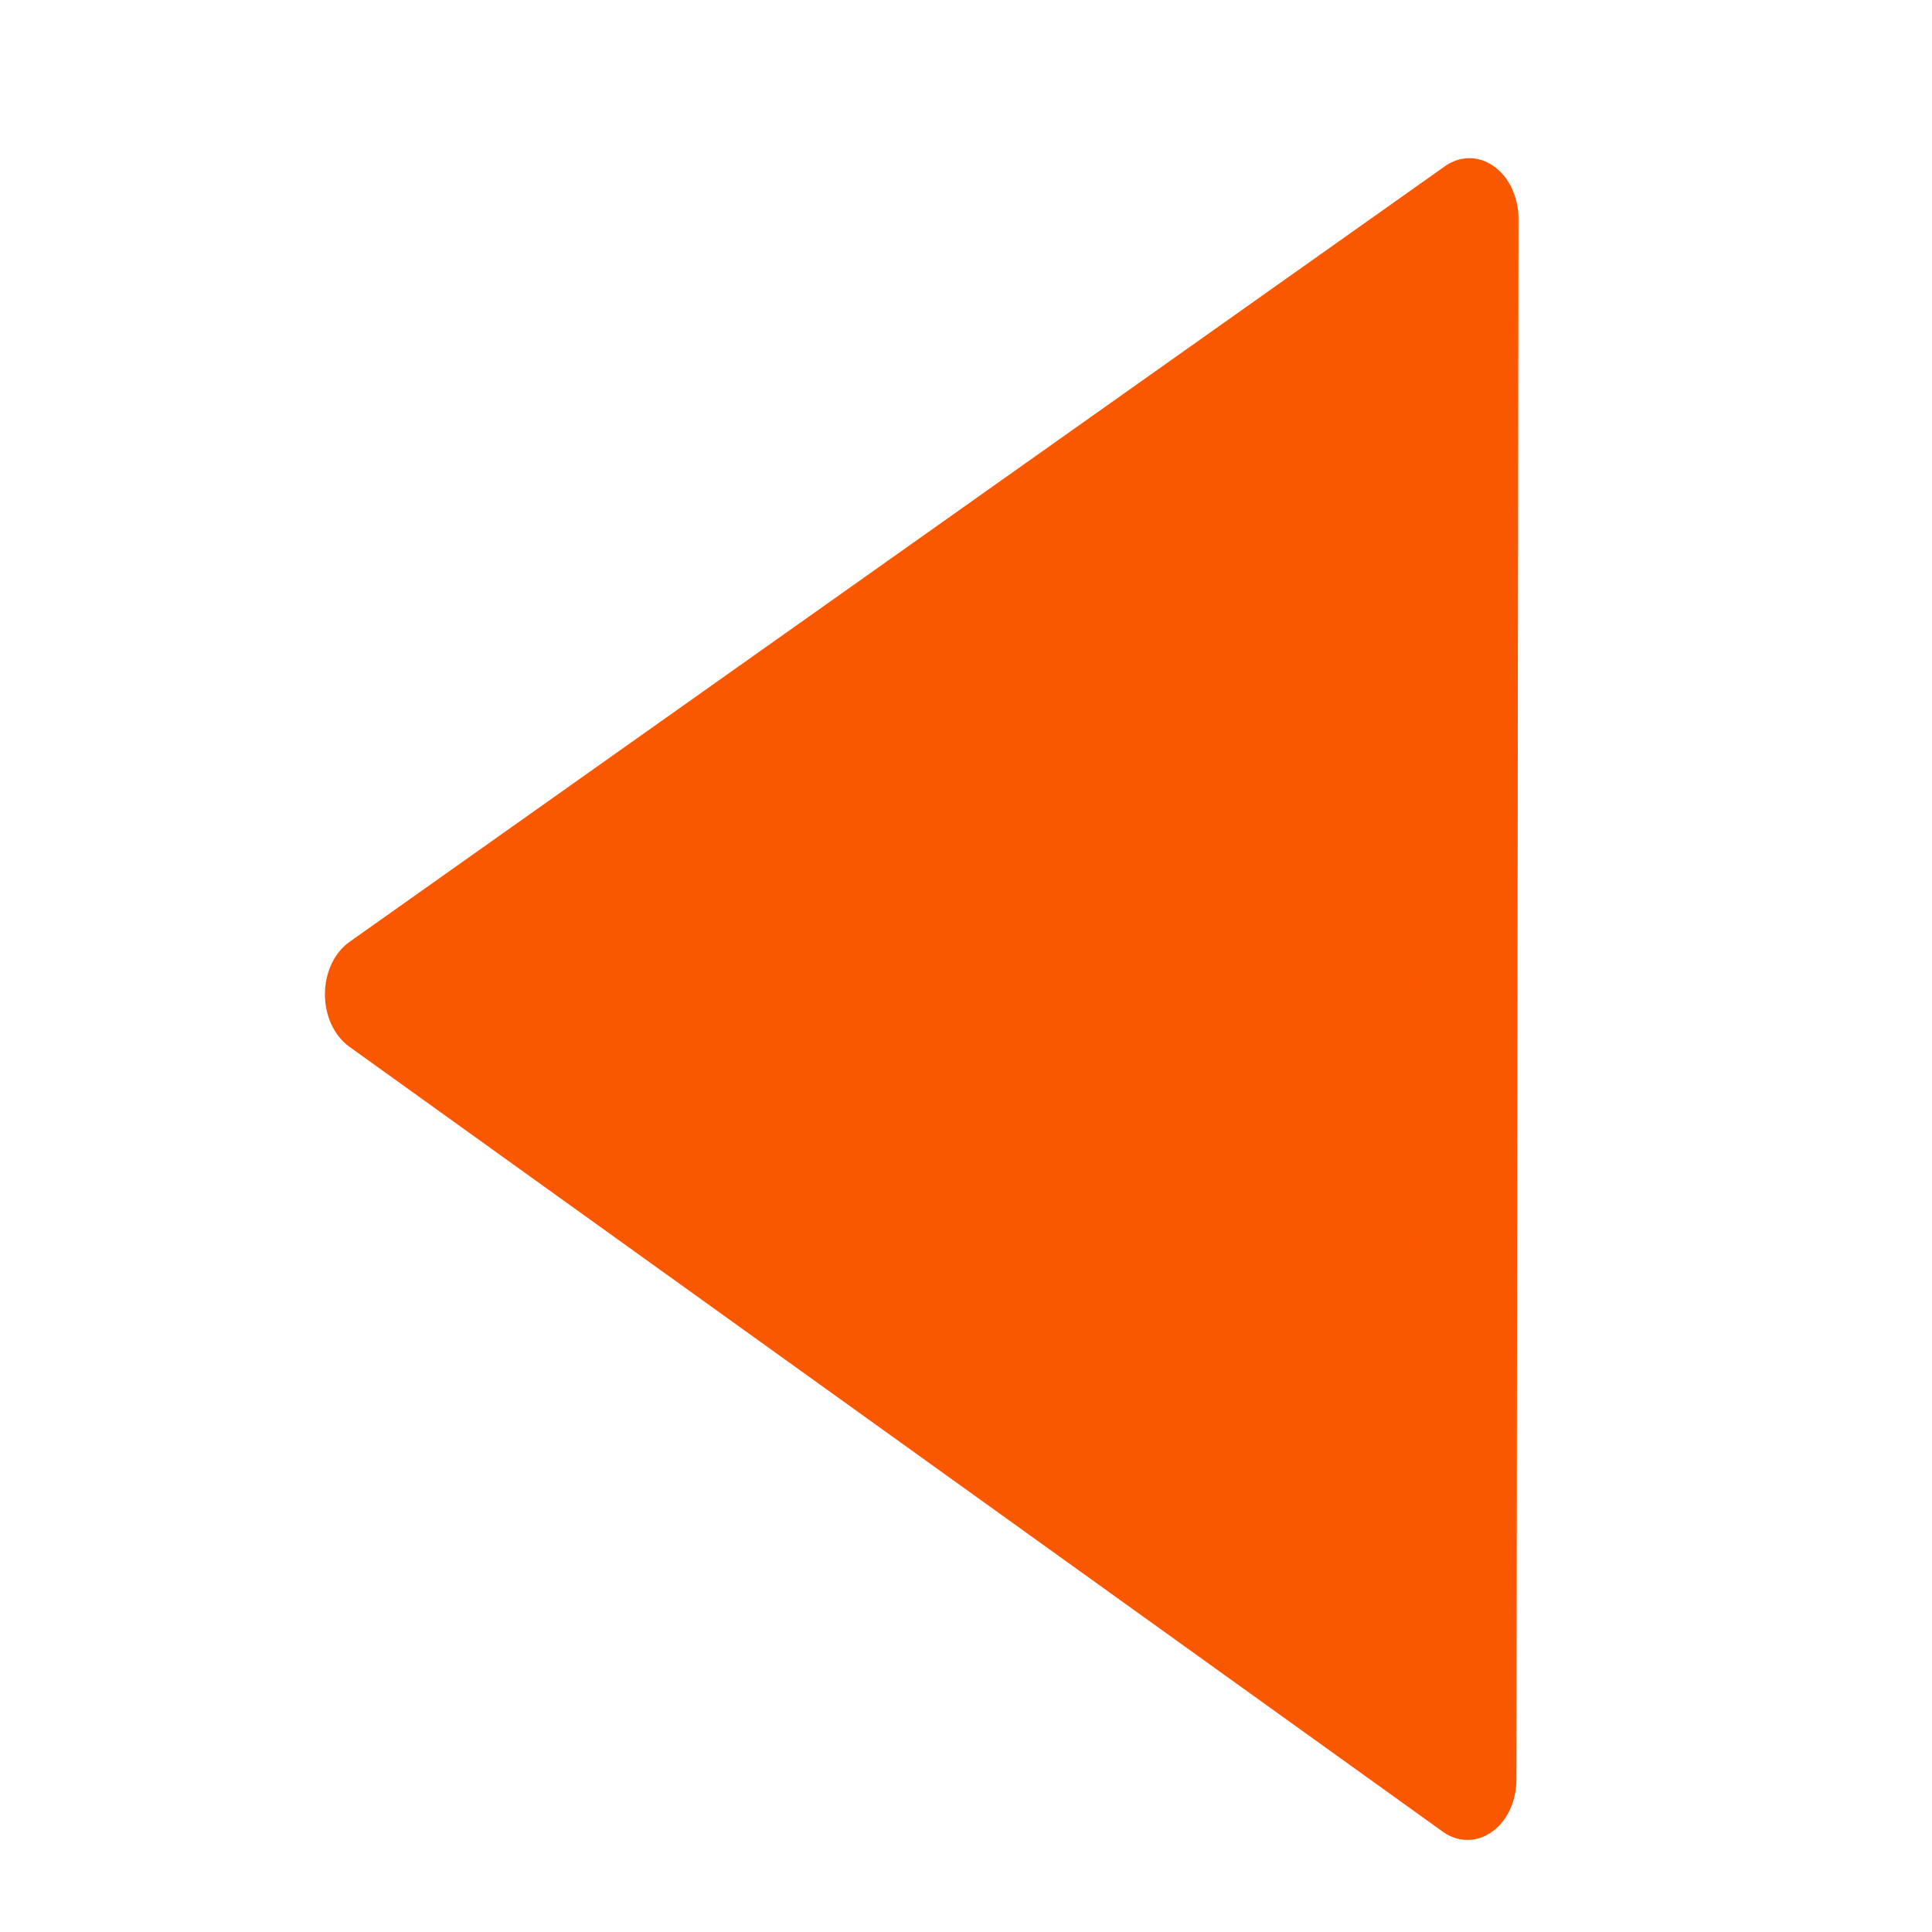<?xml version="1.0" encoding="UTF-8" standalone="no"?>
<!-- Created with Inkscape (http://www.inkscape.org/) -->

<svg
   xmlns:dc="http://purl.org/dc/elements/1.1/"
   xmlns:cc="http://creativecommons.org/ns#"
   xmlns:rdf="http://www.w3.org/1999/02/22-rdf-syntax-ns#"
   xmlns:svg="http://www.w3.org/2000/svg"
   xmlns="http://www.w3.org/2000/svg"
   xmlns:sodipodi="http://sodipodi.sourceforge.net/DTD/sodipodi-0.dtd"
   xmlns:inkscape="http://www.inkscape.org/namespaces/inkscape"
   width="40"
   height="40"
   id="svg2"
   version="1.1"
   inkscape:version="0.48.4 r9939"
   sodipodi:docname="arrow-receive.svg">
  <defs
     id="defs4" />
  <sodipodi:namedview
     id="base"
     pagecolor="#ffffff"
     bordercolor="#666666"
     borderopacity="1.0"
     inkscape:pageopacity="0.0"
     inkscape:pageshadow="2"
     inkscape:zoom="1.979899"
     inkscape:cx="59.618001"
     inkscape:cy="51.199679"
     inkscape:document-units="px"
     inkscape:current-layer="layer1"
     showgrid="false"
     inkscape:window-width="1366"
     inkscape:window-height="718"
     inkscape:window-x="0"
     inkscape:window-y="0"
     inkscape:window-maximized="1" />
  <g
     inkscape:label="Layer 1"
     inkscape:groupmode="layer"
     id="layer1"
     transform="translate(0,-1012.362)">
    <path
       sodipodi:type="star"
       style="fill:#fa5800;fill-opacity:1;stroke:#fa5800;stroke-width:15.376;stroke-linejoin:round;stroke-miterlimit:1;stroke-opacity:1;stroke-dasharray:none"
       id="path2987"
       sodipodi:sides="3"
       sodipodi:cx="248.57143"
       sodipodi:cy="367.36218"
       sodipodi:r1="57.207554"
       sodipodi:r2="114.41511"
       sodipodi:arg1="0.54470213"
       sodipodi:arg2="1.5918997"
       inkscape:flatsided="false"
       inkscape:rounded="0"
       inkscape:randomized="0"
       d="m 297.5,397.005 -51.343,84.747 -47.721,-86.838 -47.721,-86.838 99.064,2.091 99.064,2.091 z"
       inkscape:transform-center-x="-3.495859"
       inkscape:transform-center-y="0.65582323"
       transform="matrix(0.003,-0.163,-0.132,-0.004,70.595,1075.001)" />
  </g>
</svg>
